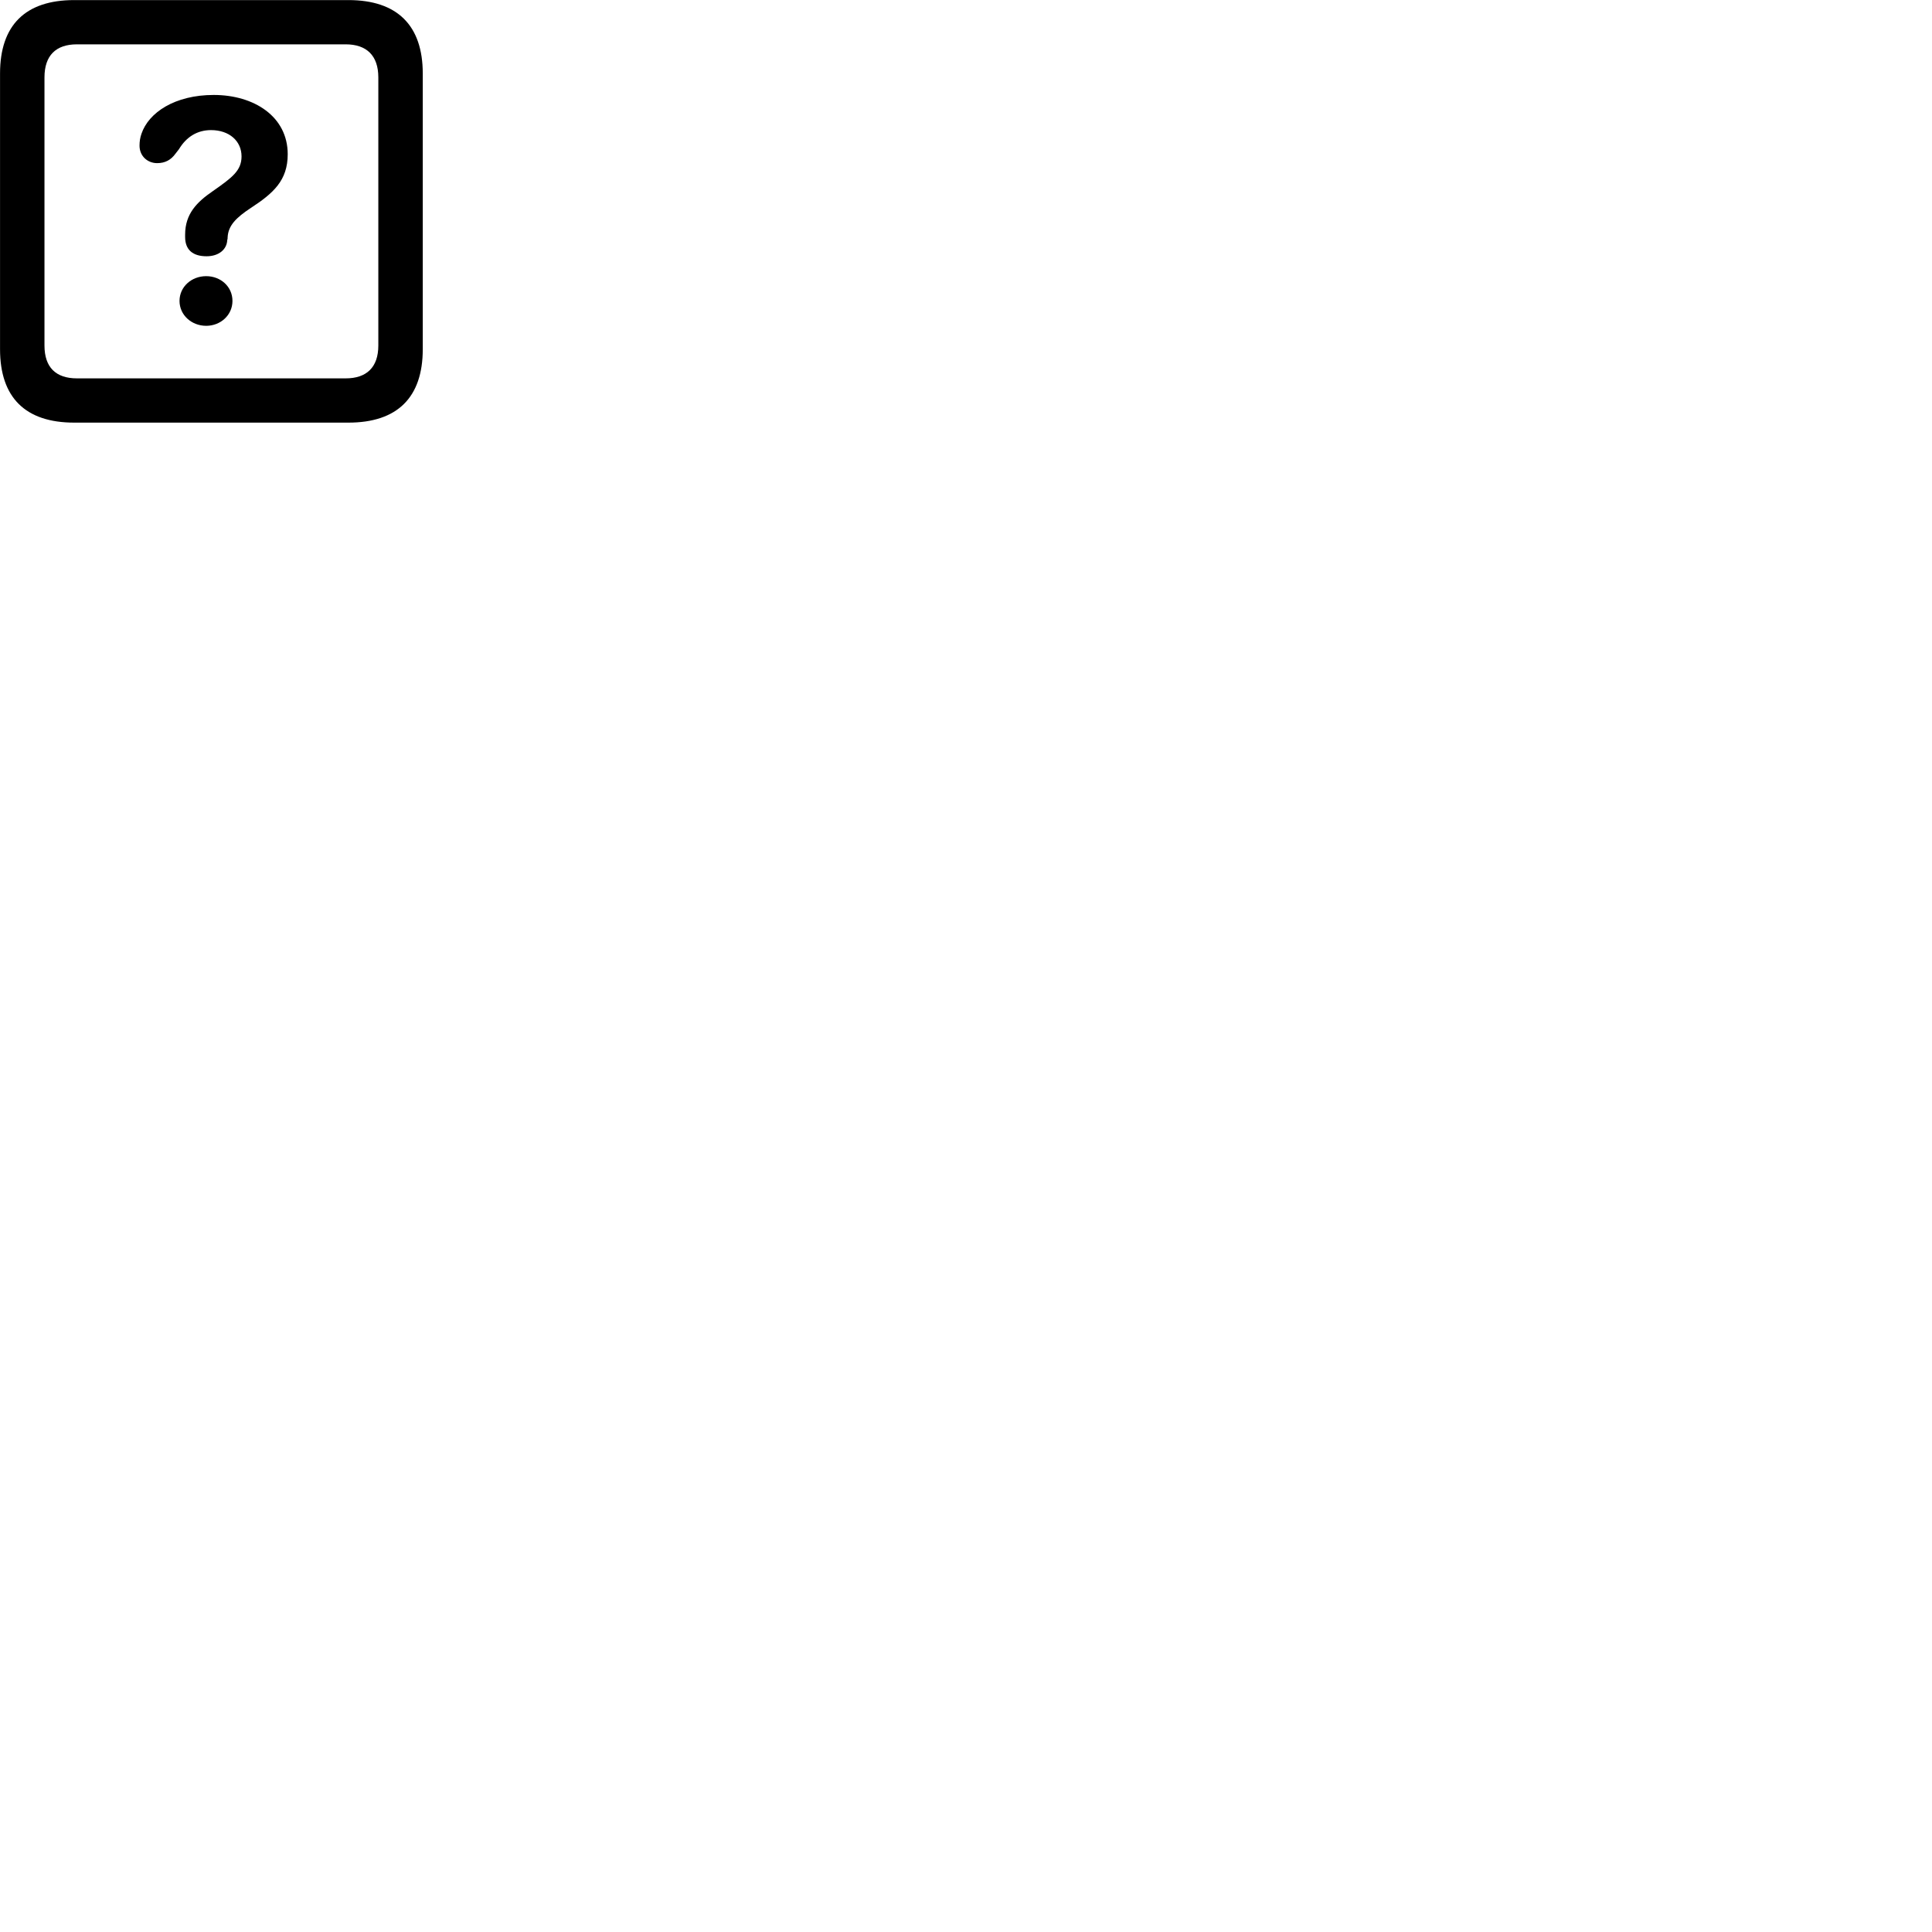 
        <svg xmlns="http://www.w3.org/2000/svg" viewBox="0 0 100 100">
            <path d="M3.842 21.875H18.032C20.562 21.875 21.882 20.575 21.882 18.075V3.804C21.882 1.315 20.562 0.004 18.032 0.004H3.842C1.312 0.004 0.002 1.304 0.002 3.804V18.075C0.002 20.575 1.312 21.875 3.842 21.875ZM3.982 19.584C2.892 19.584 2.302 19.015 2.302 17.884V4.005C2.302 2.874 2.892 2.295 3.982 2.295H17.892C18.972 2.295 19.582 2.874 19.582 4.005V17.884C19.582 19.015 18.972 19.584 17.892 19.584ZM10.692 13.264C11.332 13.264 11.742 12.905 11.762 12.425C11.782 12.374 11.782 12.315 11.782 12.284C11.812 11.675 12.222 11.264 12.982 10.764C14.142 10.005 14.892 9.345 14.892 7.984C14.892 6.024 13.142 4.915 11.062 4.915C9.052 4.915 7.692 5.824 7.322 6.925C7.252 7.125 7.222 7.324 7.222 7.535C7.222 8.095 7.652 8.444 8.132 8.444C8.552 8.444 8.852 8.274 9.082 7.955L9.262 7.724C9.652 7.074 10.222 6.734 10.922 6.734C11.872 6.734 12.502 7.304 12.502 8.095C12.502 8.835 12.012 9.194 11.012 9.895C10.182 10.464 9.582 11.075 9.582 12.145V12.264C9.582 12.925 9.972 13.264 10.692 13.264ZM10.672 16.864C11.412 16.864 12.032 16.314 12.032 15.575C12.032 14.835 11.422 14.294 10.672 14.294C9.912 14.294 9.292 14.845 9.292 15.575C9.292 16.314 9.922 16.864 10.672 16.864Z" />
        </svg>
    